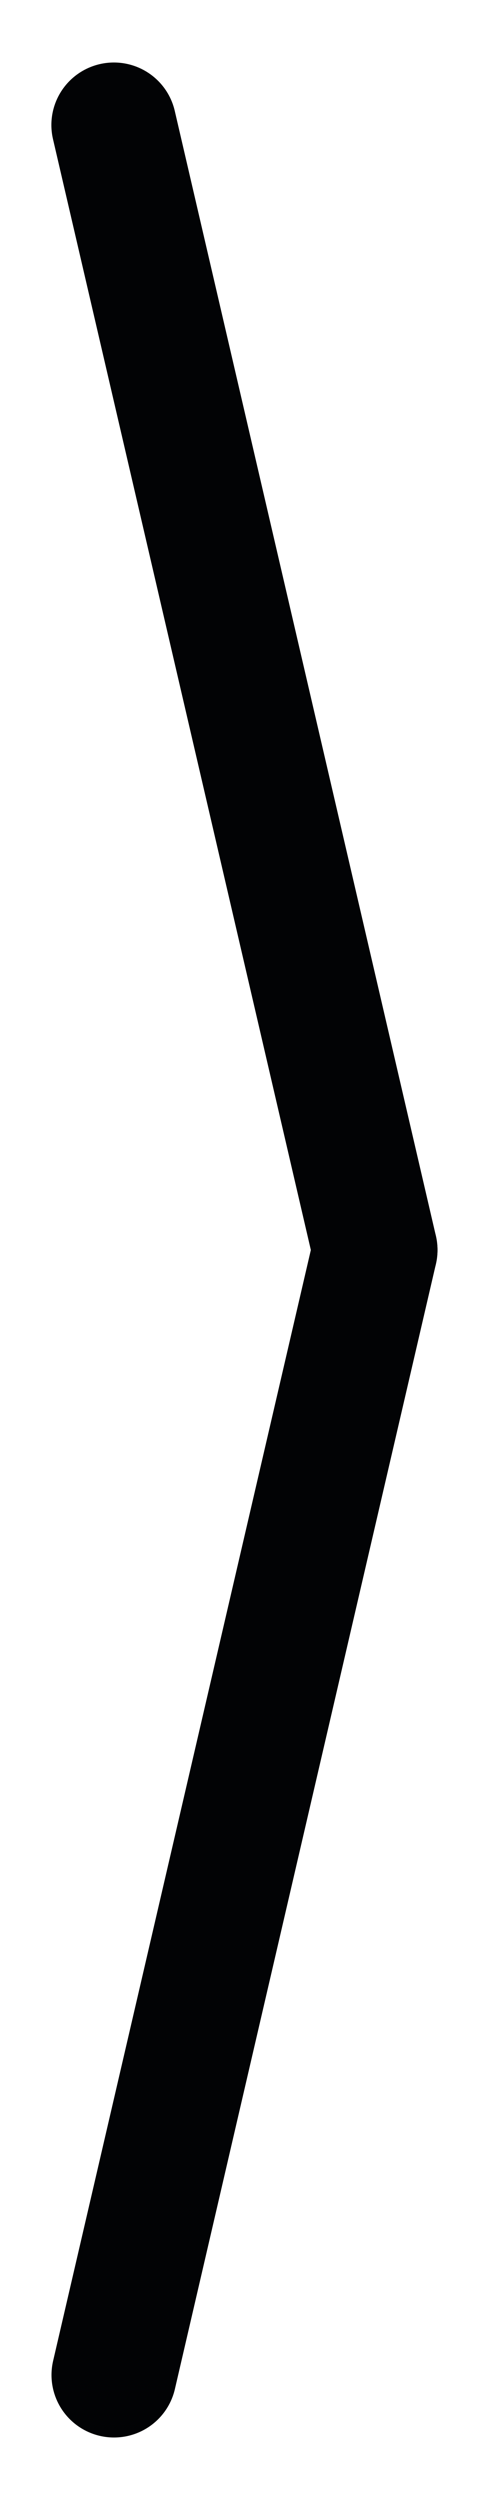 <svg width="4" height="20" viewBox="0 0 4 20" fill="none" xmlns="http://www.w3.org/2000/svg">
<path d="M0.912 19L3 10" stroke="#020305" stroke-linecap="round"/>
<path d="M3 10L0.911 1" stroke="#020305" stroke-linecap="round"/>
</svg>
